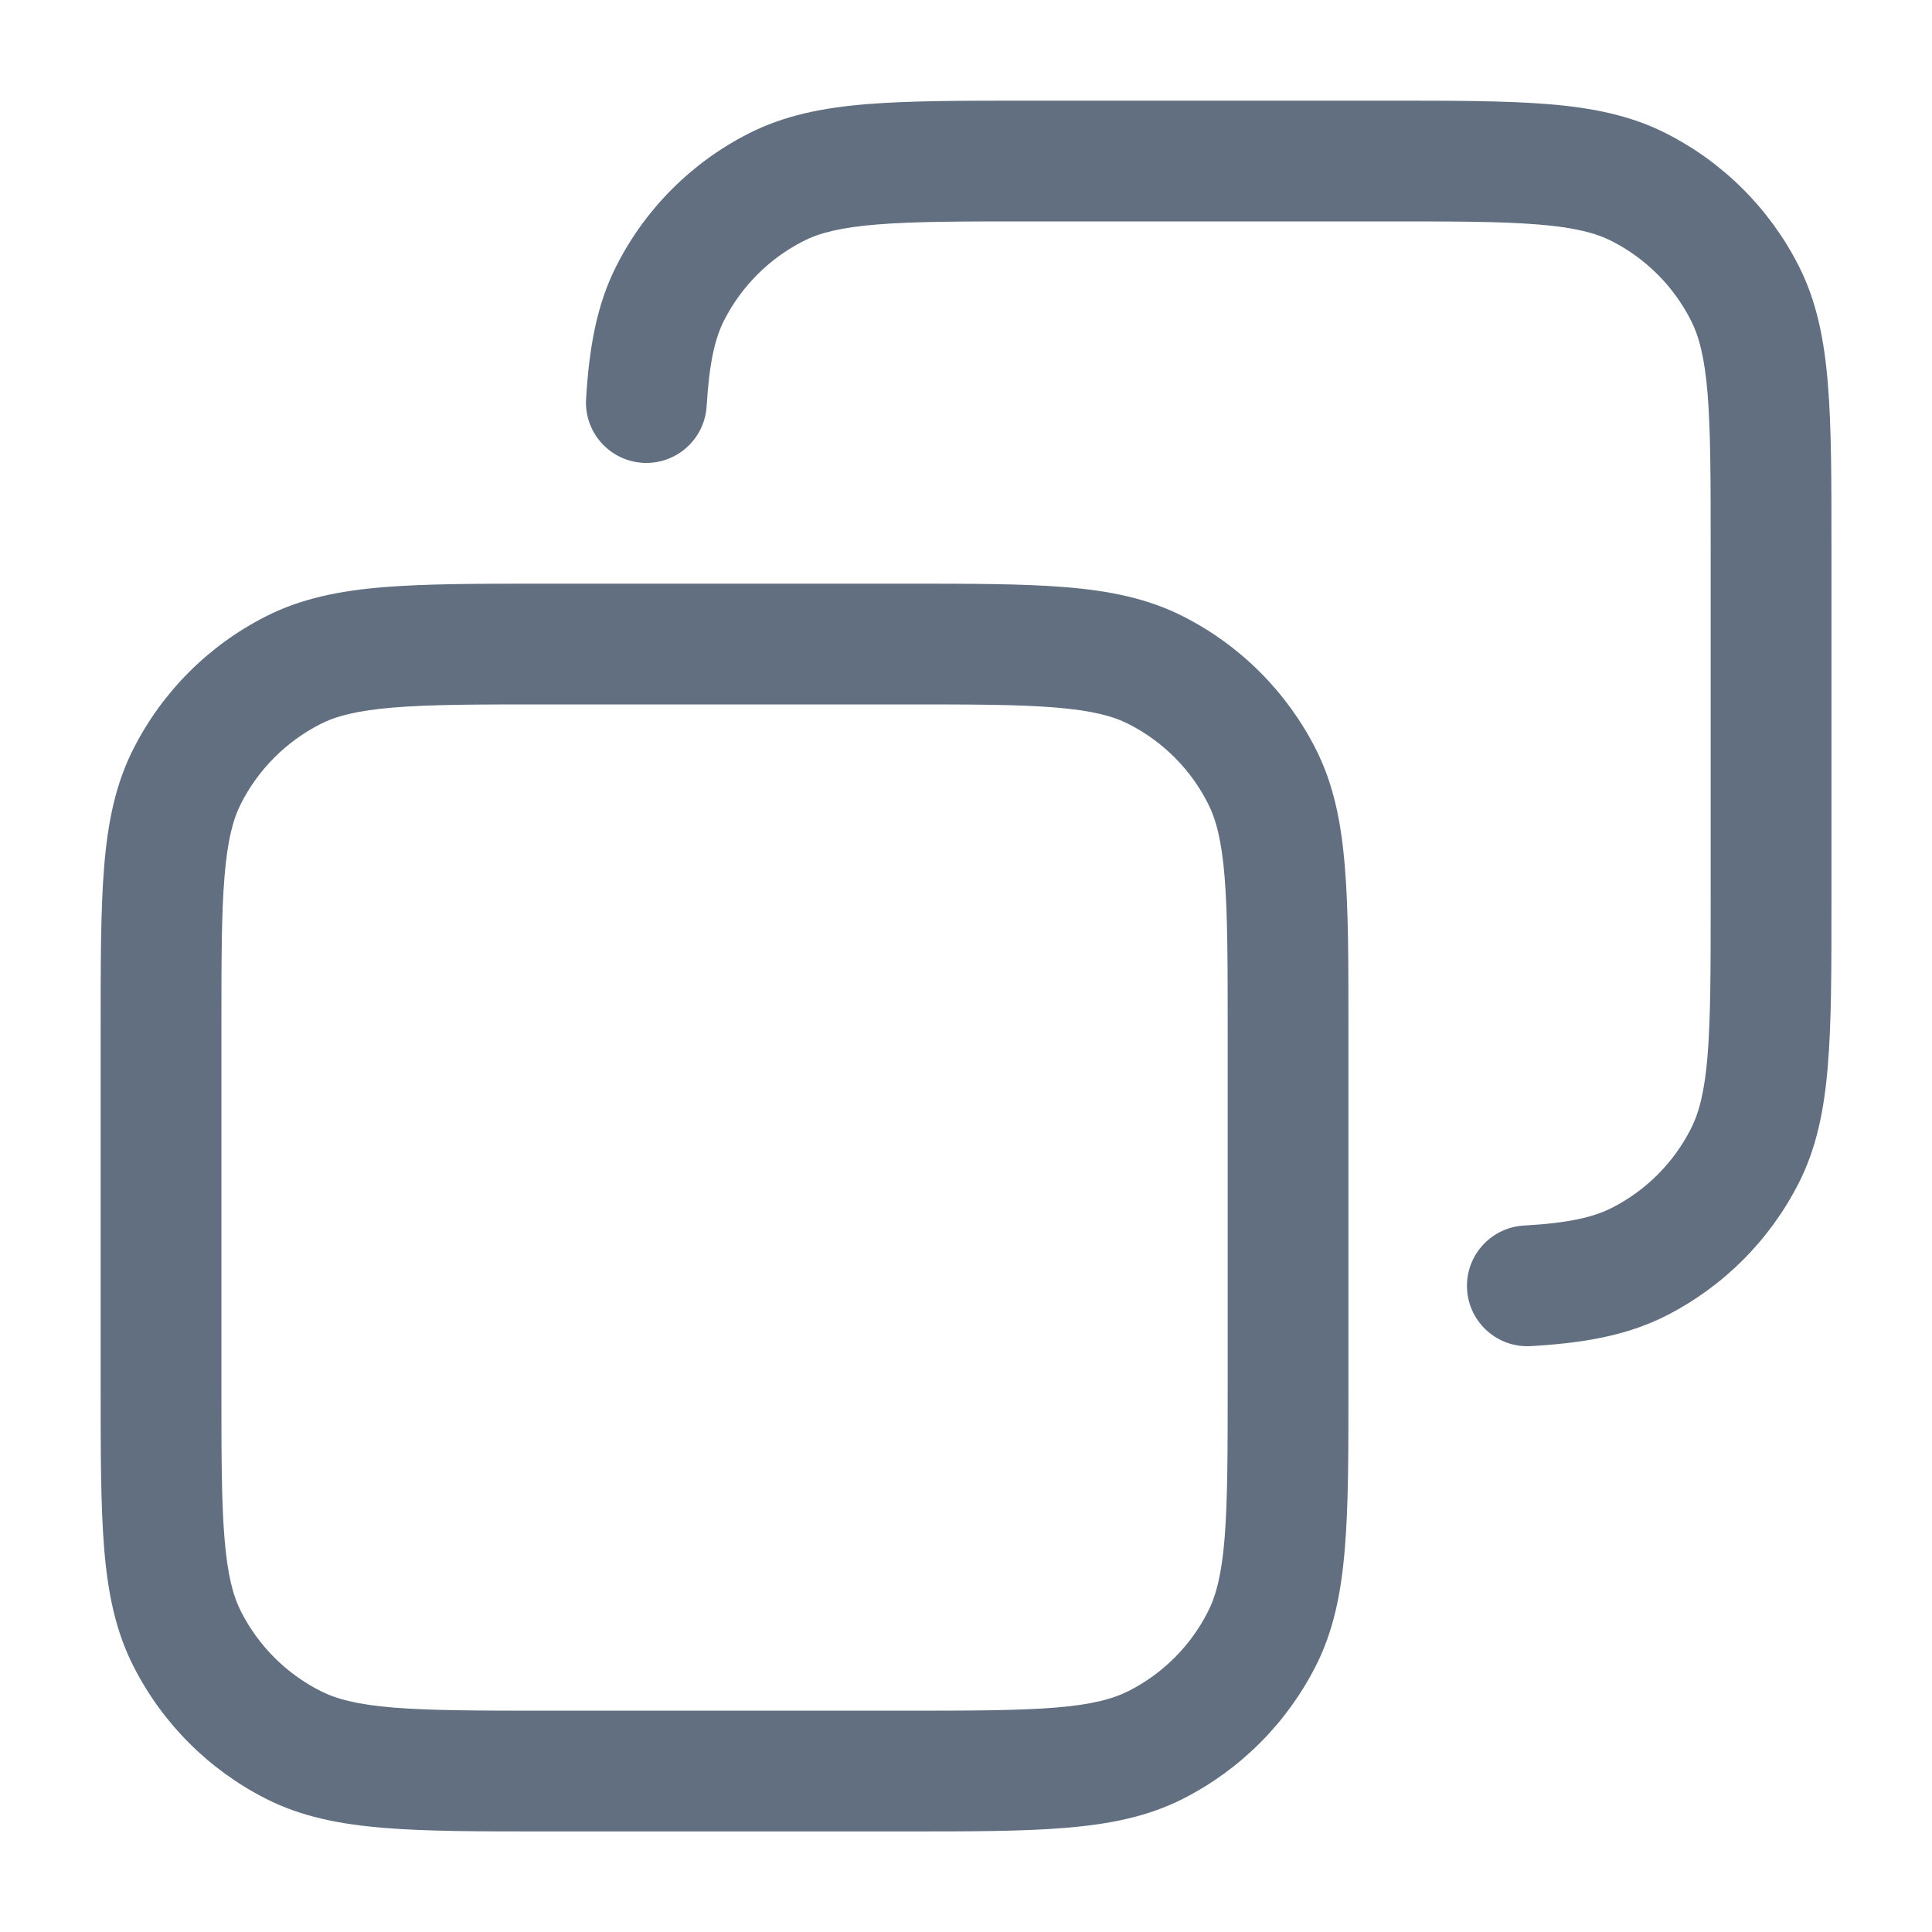 <svg width="20" height="20" viewBox="0 0 20 20" fill="none" xmlns="http://www.w3.org/2000/svg">
<path fill-rule="evenodd" clip-rule="evenodd" d="M10.64 1.042H14.36C15.038 1.042 15.584 1.042 16.026 1.078C16.482 1.115 16.882 1.194 17.252 1.383C17.84 1.682 18.318 2.16 18.618 2.748C18.807 3.118 18.885 3.519 18.922 3.974C18.959 4.417 18.959 4.963 18.959 5.64V9.36C18.959 10.038 18.959 10.584 18.922 11.027C18.885 11.482 18.807 11.882 18.618 12.252C18.318 12.84 17.84 13.318 17.252 13.618C16.836 13.83 16.38 13.904 15.847 13.935C15.503 13.955 15.207 13.692 15.187 13.347C15.167 13.003 15.43 12.707 15.775 12.687C16.247 12.66 16.498 12.599 16.685 12.504C17.038 12.325 17.325 12.038 17.504 11.685C17.588 11.52 17.646 11.303 17.677 10.925C17.708 10.539 17.709 10.044 17.709 9.334V5.667C17.709 4.957 17.708 4.461 17.677 4.076C17.646 3.698 17.588 3.48 17.504 3.316C17.325 2.963 17.038 2.676 16.685 2.496C16.52 2.412 16.303 2.355 15.925 2.324C15.539 2.292 15.044 2.292 14.334 2.292H10.667C9.957 2.292 9.461 2.292 9.076 2.324C8.698 2.355 8.48 2.412 8.316 2.496C7.963 2.676 7.676 2.963 7.496 3.316C7.403 3.499 7.343 3.746 7.315 4.205C7.294 4.55 6.997 4.812 6.653 4.791C6.308 4.77 6.046 4.473 6.067 4.129C6.099 3.607 6.174 3.158 6.383 2.748C6.682 2.16 7.16 1.682 7.748 1.383C8.118 1.194 8.519 1.115 8.974 1.078C9.417 1.042 9.963 1.042 10.64 1.042ZM5.64 6.042H9.36C10.038 6.042 10.584 6.042 11.027 6.078C11.482 6.115 11.882 6.194 12.252 6.383C12.84 6.682 13.318 7.16 13.618 7.748C13.807 8.118 13.885 8.519 13.922 8.974C13.959 9.417 13.959 9.963 13.959 10.64V14.36C13.959 15.038 13.959 15.584 13.922 16.026C13.885 16.482 13.807 16.882 13.618 17.252C13.318 17.84 12.84 18.318 12.252 18.618C11.882 18.807 11.482 18.885 11.027 18.922C10.584 18.959 10.038 18.959 9.36 18.959H5.64C4.963 18.959 4.417 18.959 3.974 18.922C3.519 18.885 3.118 18.807 2.748 18.618C2.16 18.318 1.682 17.84 1.383 17.252C1.194 16.882 1.115 16.482 1.078 16.026C1.042 15.584 1.042 15.038 1.042 14.36V10.64C1.042 9.963 1.042 9.417 1.078 8.974C1.115 8.519 1.194 8.118 1.383 7.748C1.682 7.16 2.16 6.682 2.748 6.383C3.118 6.194 3.519 6.115 3.974 6.078C4.417 6.042 4.963 6.042 5.64 6.042ZM4.076 7.324C3.698 7.355 3.48 7.412 3.316 7.496C2.963 7.676 2.676 7.963 2.496 8.316C2.412 8.48 2.355 8.698 2.324 9.076C2.292 9.461 2.292 9.957 2.292 10.667V14.334C2.292 15.044 2.292 15.539 2.324 15.925C2.355 16.303 2.412 16.52 2.496 16.685C2.676 17.038 2.963 17.325 3.316 17.504C3.48 17.588 3.698 17.646 4.076 17.677C4.461 17.708 4.957 17.709 5.667 17.709H9.334C10.044 17.709 10.539 17.708 10.925 17.677C11.303 17.646 11.52 17.588 11.685 17.504C12.038 17.325 12.325 17.038 12.504 16.685C12.588 16.52 12.646 16.303 12.677 15.925C12.708 15.539 12.709 15.044 12.709 14.334V10.667C12.709 9.957 12.708 9.461 12.677 9.076C12.646 8.698 12.588 8.48 12.504 8.316C12.325 7.963 12.038 7.676 11.685 7.496C11.52 7.412 11.303 7.355 10.925 7.324C10.539 7.292 10.044 7.292 9.334 7.292H5.667C4.957 7.292 4.461 7.292 4.076 7.324Z" fill="#616F81"/>
</svg>

